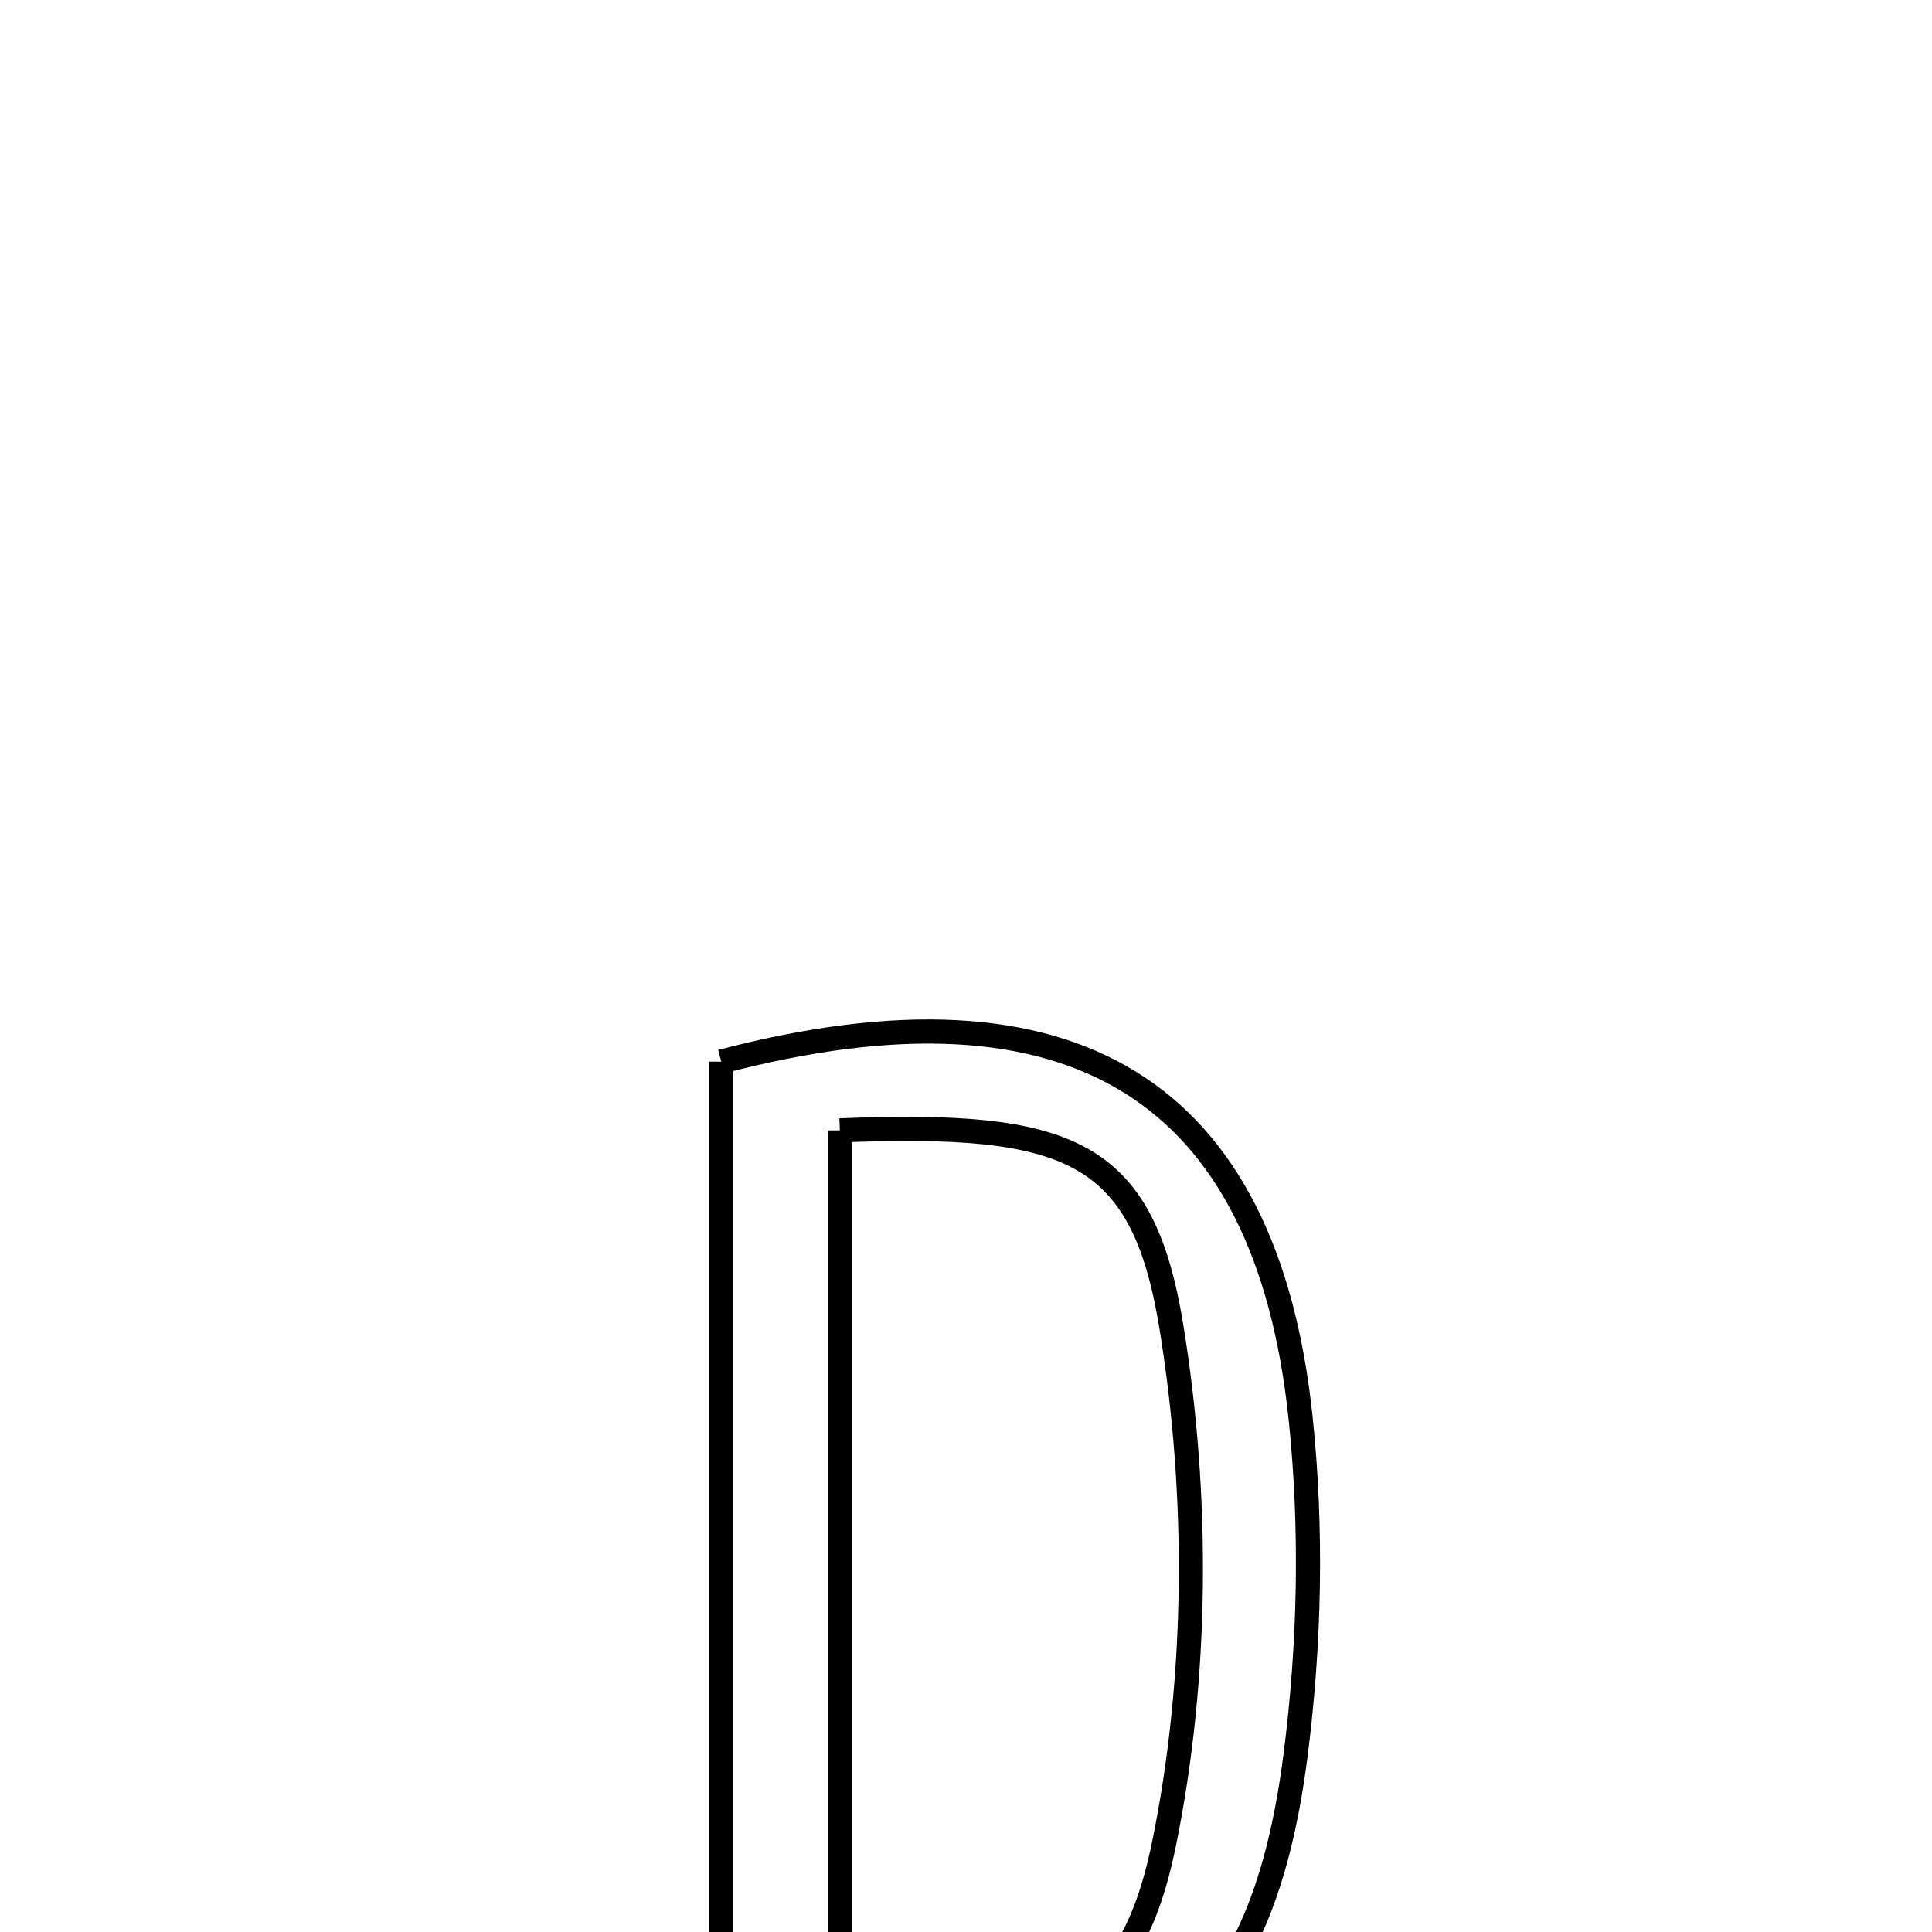 <svg xmlns="http://www.w3.org/2000/svg" viewBox="0.0 0.0 24.0 24.0" height="200px" width="200px"><path fill="none" stroke="black" stroke-width=".3" stroke-opacity="1.0"  filling="0" d="M8.96 13.188 C13.343 12.036 15.727 13.554 16.156 17.609 C16.302 18.994 16.271 20.428 16.093 21.811 C15.654 25.224 14.118 26.398 10.169 26.151 C10.169 28.117 10.169 30.065 10.169 32.014 C9.766 32.014 9.363 32.014 8.96 32.014 C8.96 25.71 8.96 19.406 8.96 13.188"></path>
<path fill="none" stroke="black" stroke-width=".3" stroke-opacity="1.0"  filling="0" d="M10.433 14.042 C13.274 13.932 14.19 14.27 14.55 16.474 C14.894 18.572 14.883 20.843 14.457 22.919 C13.992 25.178 12.817 25.437 10.433 24.389 C10.433 20.941 10.433 17.487 10.433 14.042"></path></svg>
